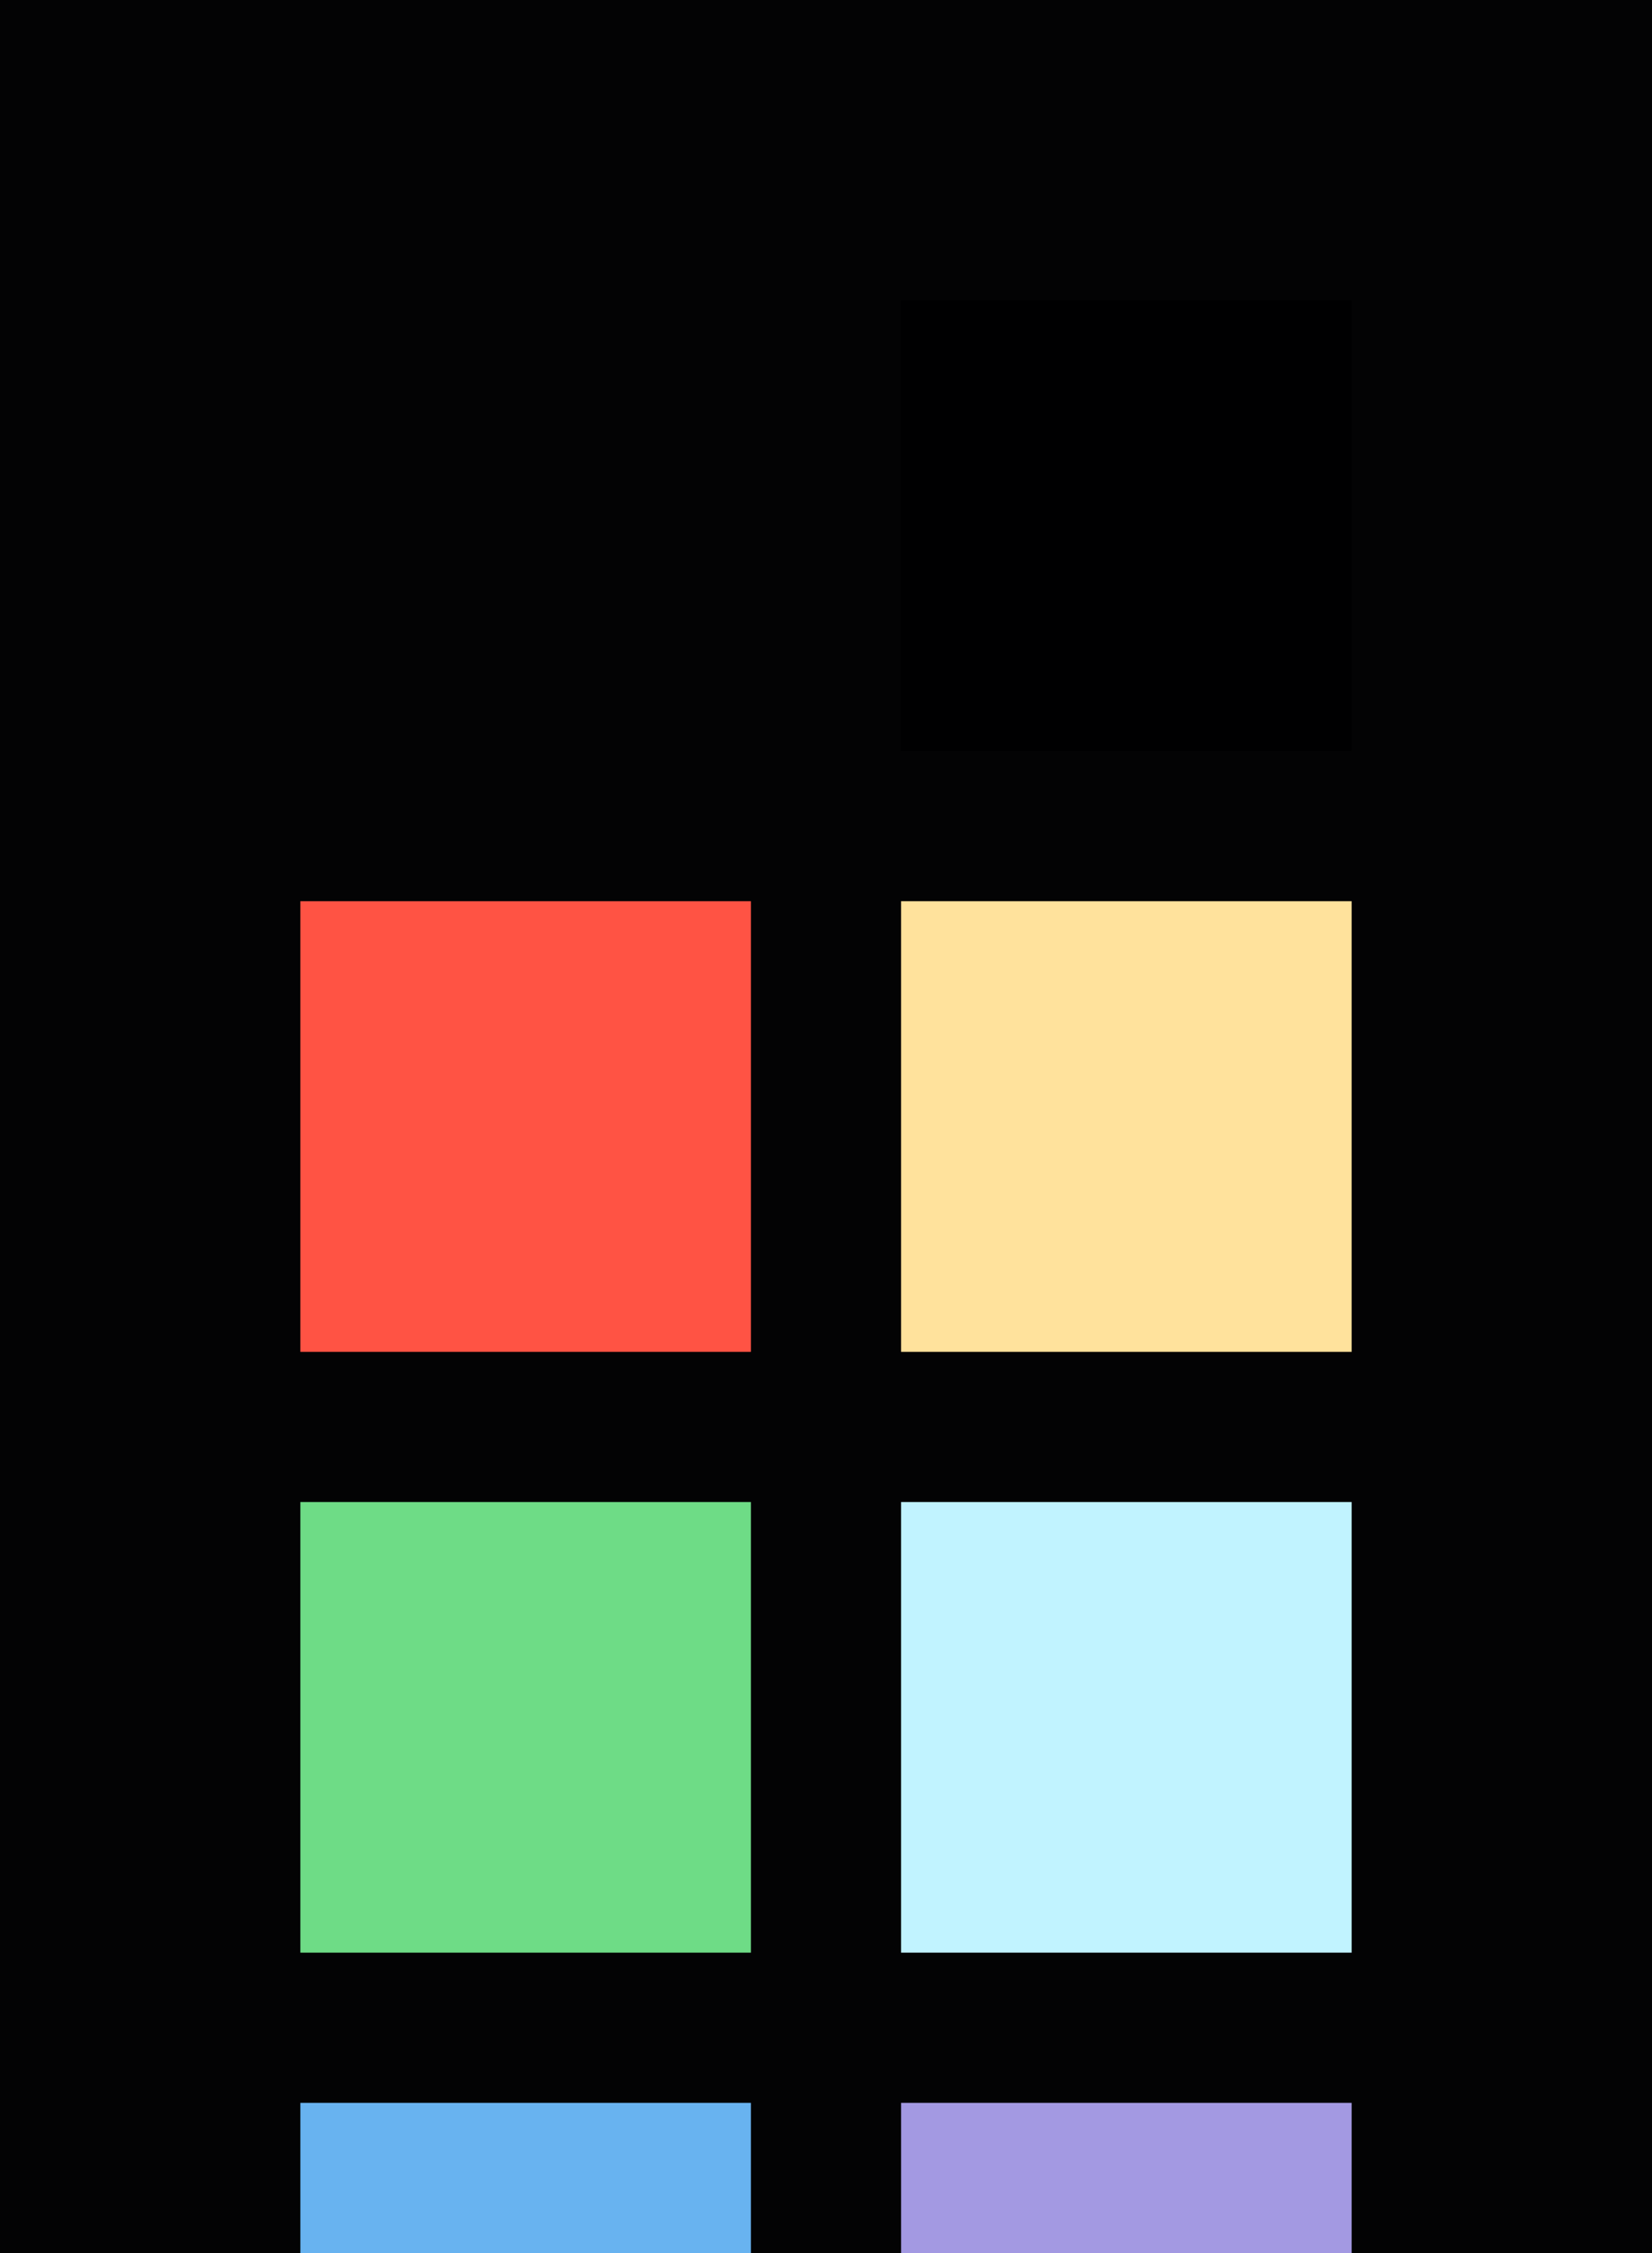 <?xml version="1.0" encoding="UTF-8" ?>
<svg width="165" height="225" xmlns="http://www.w3.org/2000/svg">
<rect x="0" y="0" width="165" height="225" style="fill:#030304" />
<rect x="30" y="30" width="45" height="45" style="fill:#030304" />
<rect x="90" y="30" width="45" height="45" style="fill:#000001" />
<rect x="30" y="90" width="45" height="45" style="fill:#ff5344" />
<rect x="90" y="90" width="45" height="45" style="fill:#ffe29c" />
<rect x="30" y="150" width="45" height="45" style="fill:#6edc86" />
<rect x="90" y="150" width="45" height="45" style="fill:#c1f3ff" />
<rect x="30" y="210" width="45" height="45" style="fill:#68b3f0" />
<rect x="90" y="210" width="45" height="45" style="fill:#a399e2" />
</svg>